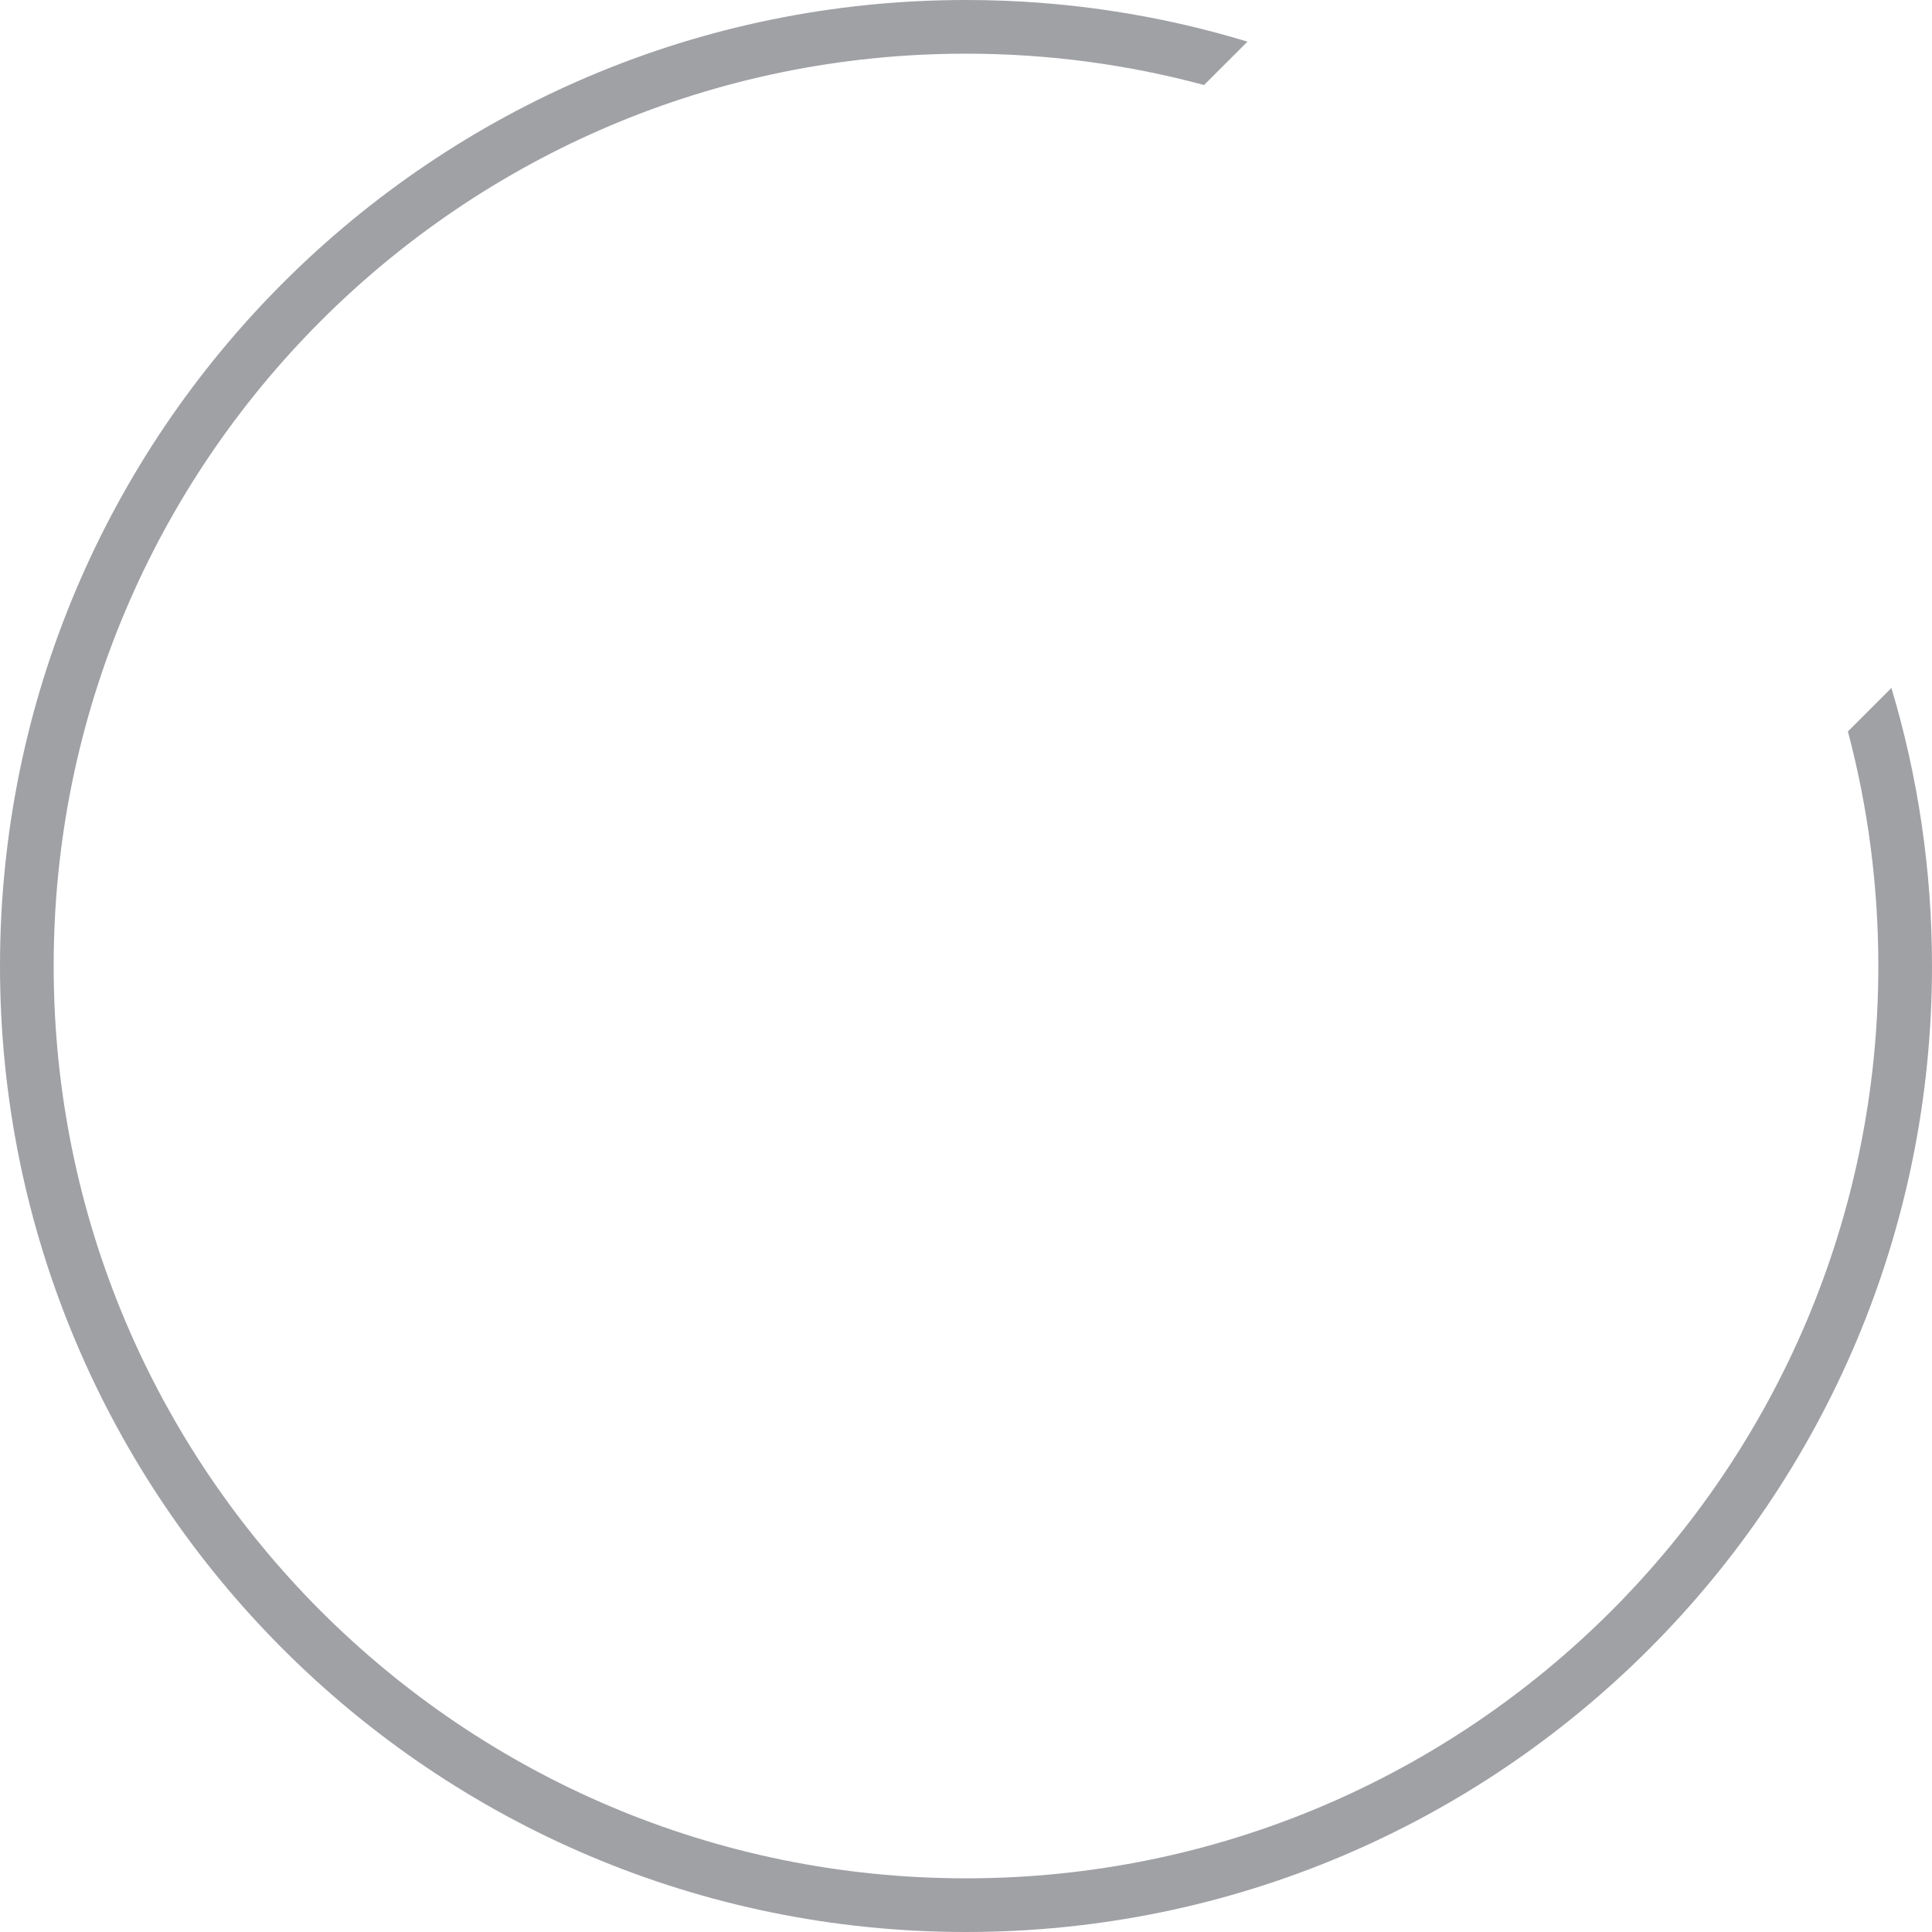 <?xml version="1.0" encoding="UTF-8"?>
<svg width="72px" height="72px" viewBox="0 0 72 72" version="1.1" xmlns="http://www.w3.org/2000/svg" xmlns:xlink="http://www.w3.org/1999/xlink">
    <!-- Generator: Sketch 55.2 (78181) - https://sketchapp.com -->
    <title>Artboard</title>
    <desc>Created with Sketch.</desc>
    <g id="Artboard" stroke="none" stroke-width="1" fill="none" fill-rule="evenodd">
        <path d="M46.49,1.552 C43.171,0.543 39.649,0 36,0 C16.118,0 0,16.118 0,36 C0,55.882 16.118,72 36,72 C55.882,72 72,55.882 72,36 C72,32.398 71.471,28.92 70.487,25.638 L68.866,27.259 C69.606,30.048 70,32.978 70,36 C70,54.778 54.778,70 36,70 C17.222,70 2,54.778 2,36 C2,17.222 17.222,2 36,2 C39.069,2 42.044,2.407 44.872,3.169 L46.49,1.552 Z" id="Combined-Shape" fill="#A0A1A5"></path>
    </g>
</svg>
